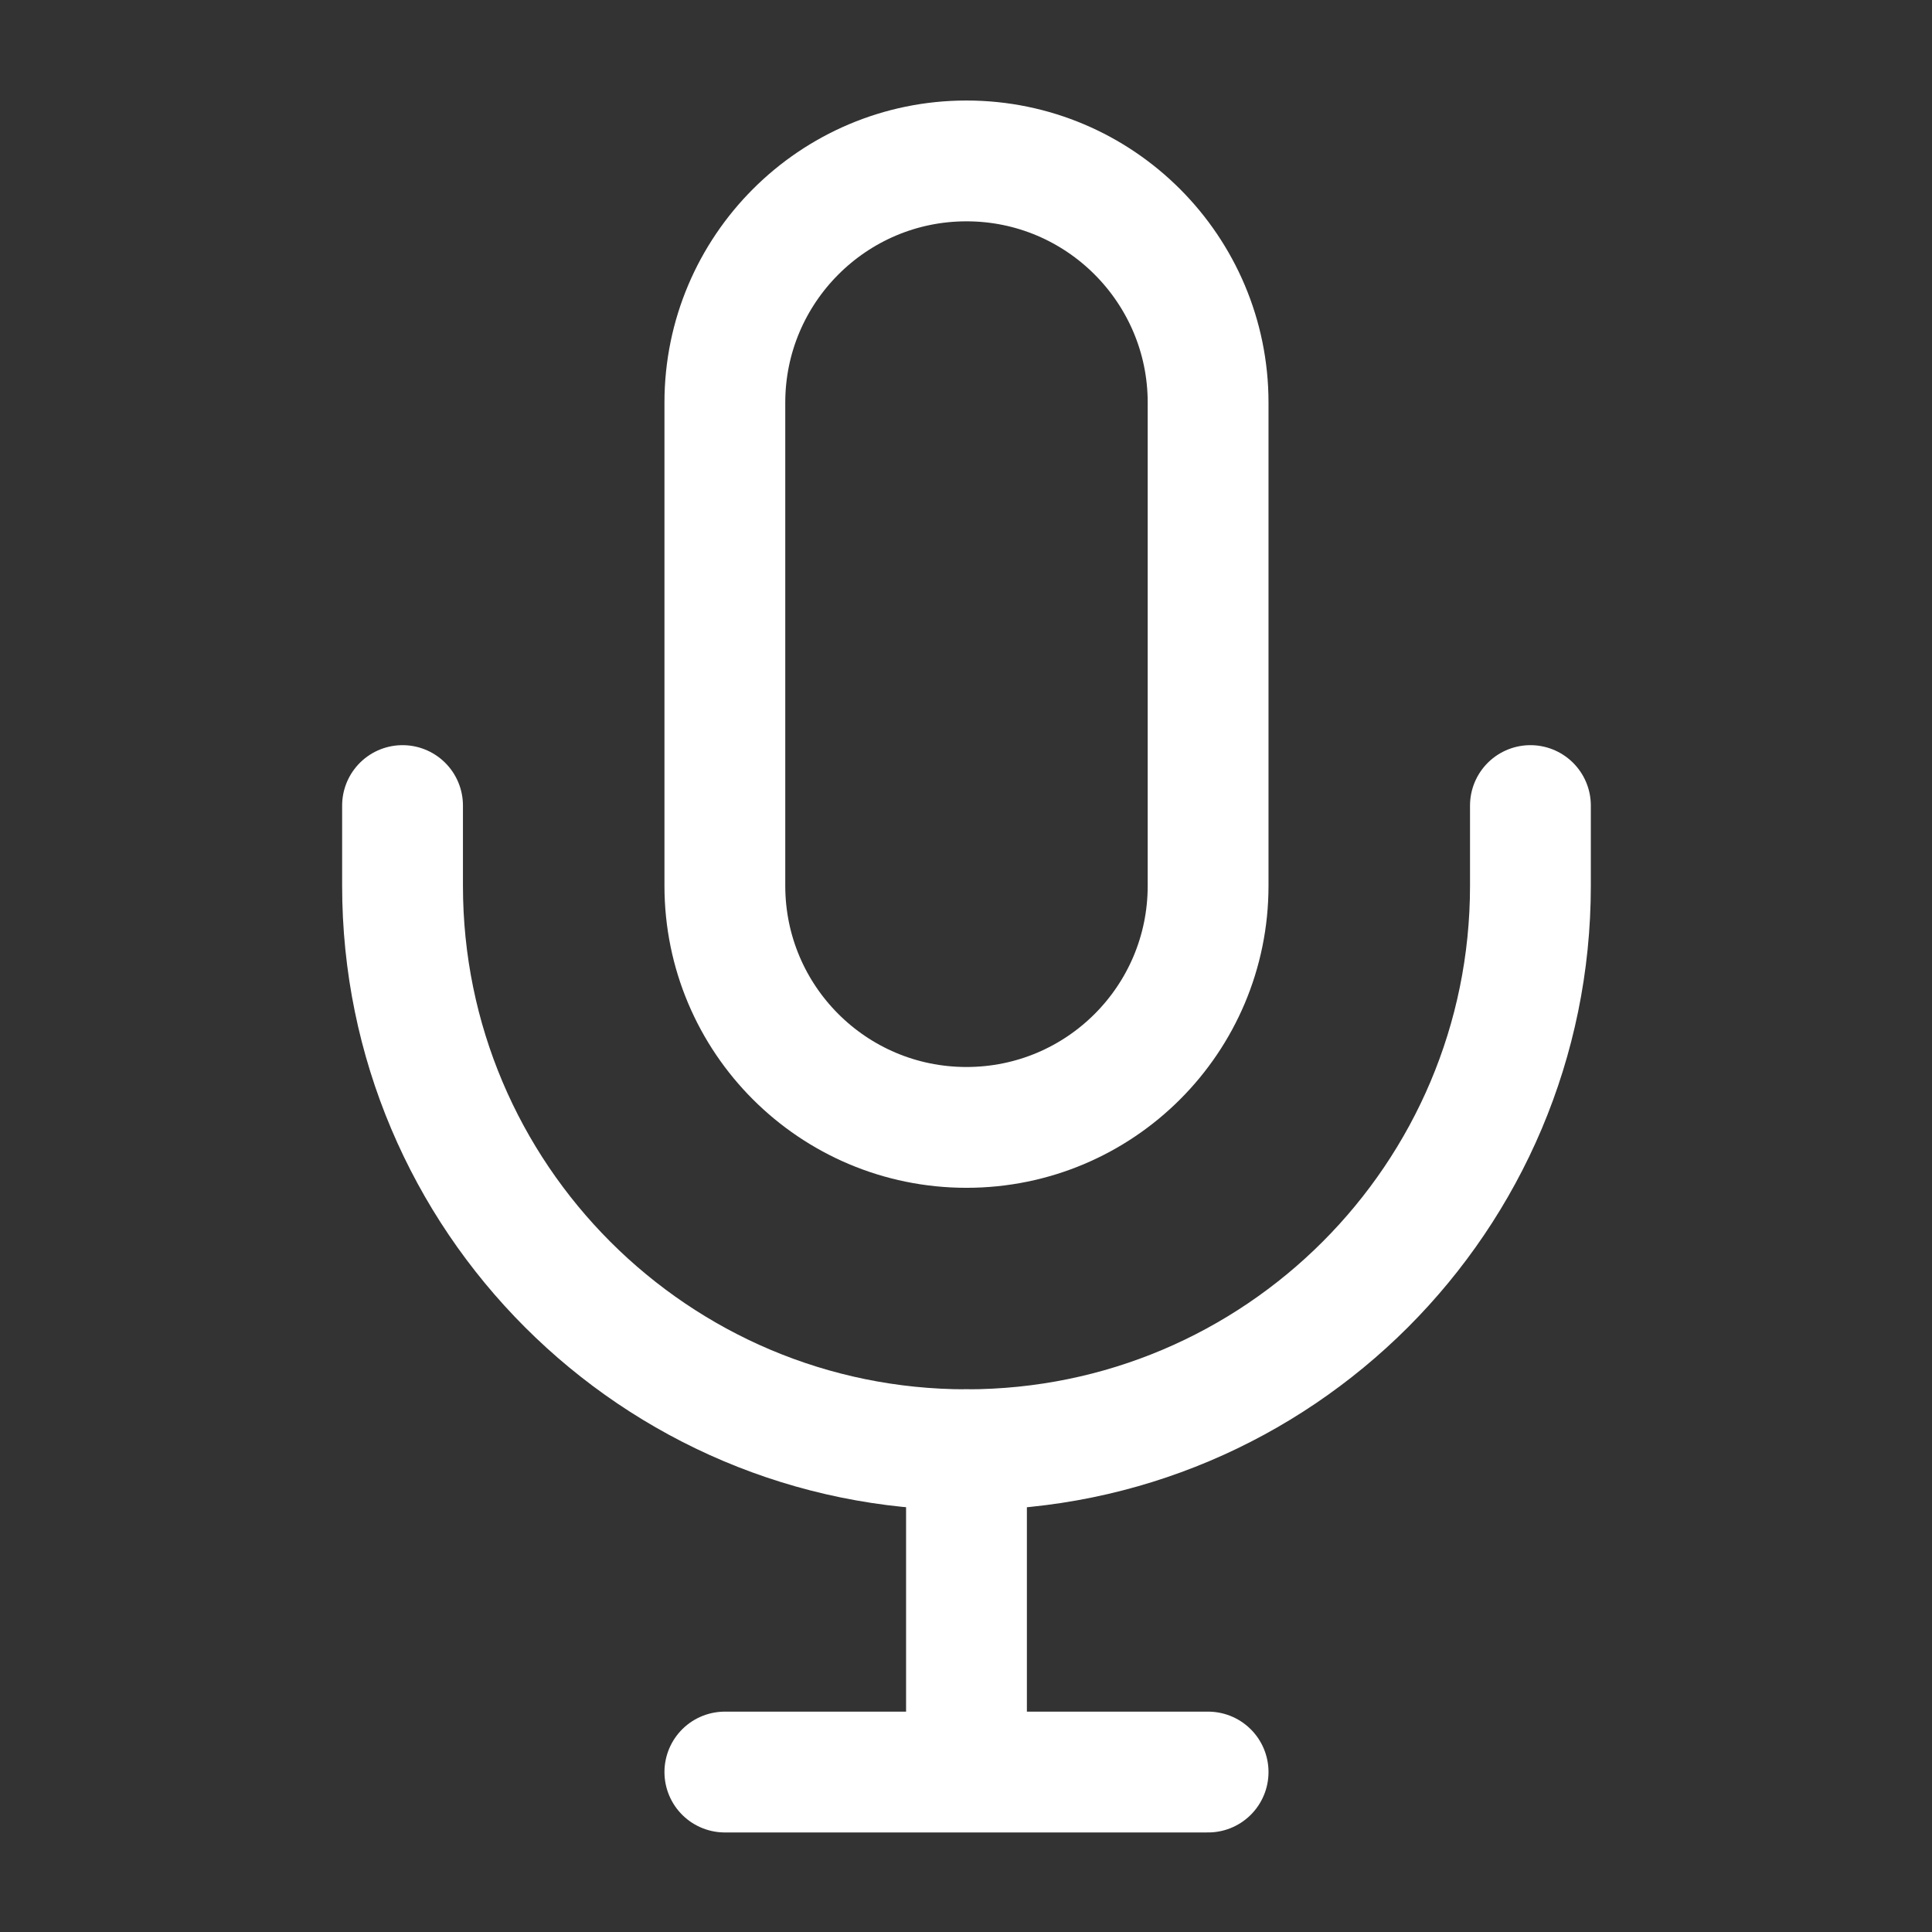 <?xml version="1.0" encoding="UTF-8"?>
<svg xmlns="http://www.w3.org/2000/svg" xmlns:xlink="http://www.w3.org/1999/xlink" width="16px" height="16px" viewBox="0 0 16 16" version="1.1">
<rect x="0" y="0" width="16" height="16" fill="#333333" stroke="none"/>
<g id="surface1">
<path style="fill:none;stroke-width:1.5;stroke-linecap:butt;stroke-linejoin:miter;stroke:rgb(100%,100%,100%);stroke-opacity:1;stroke-miterlimit:4;" d="M 12 1.998 C 13.658 1.998 15 3.346 15 4.998 L 15 10.998 C 15 12.656 13.658 13.998 12 13.998 C 10.342 13.998 9 12.656 9 10.998 L 9 4.998 C 9 3.346 10.342 1.998 12 1.998 Z M 12 1.998 " transform="matrix(0.667,0,0,0.667,0,0)"/>
<path style="fill:none;stroke-width:1.5;stroke-linecap:round;stroke-linejoin:round;stroke:rgb(100%,100%,100%);stroke-opacity:1;stroke-miterlimit:4;" d="M 4.998 10.002 L 4.998 10.998 C 4.998 14.865 8.133 18 12 18 C 15.867 18 19.002 14.865 19.002 10.998 L 19.002 10.002 " transform="matrix(0.667,0,0,0.667,0,0)"/>
<path style="fill:none;stroke-width:1.5;stroke-linecap:round;stroke-linejoin:round;stroke:rgb(100%,100%,100%);stroke-opacity:1;stroke-miterlimit:4;" d="M 12 18 L 12 22.002 M 12 22.002 L 9 22.002 M 12 22.002 L 15 22.002 " transform="matrix(0.667,0,0,0.667,0,0)"/>
</g>
</svg>
